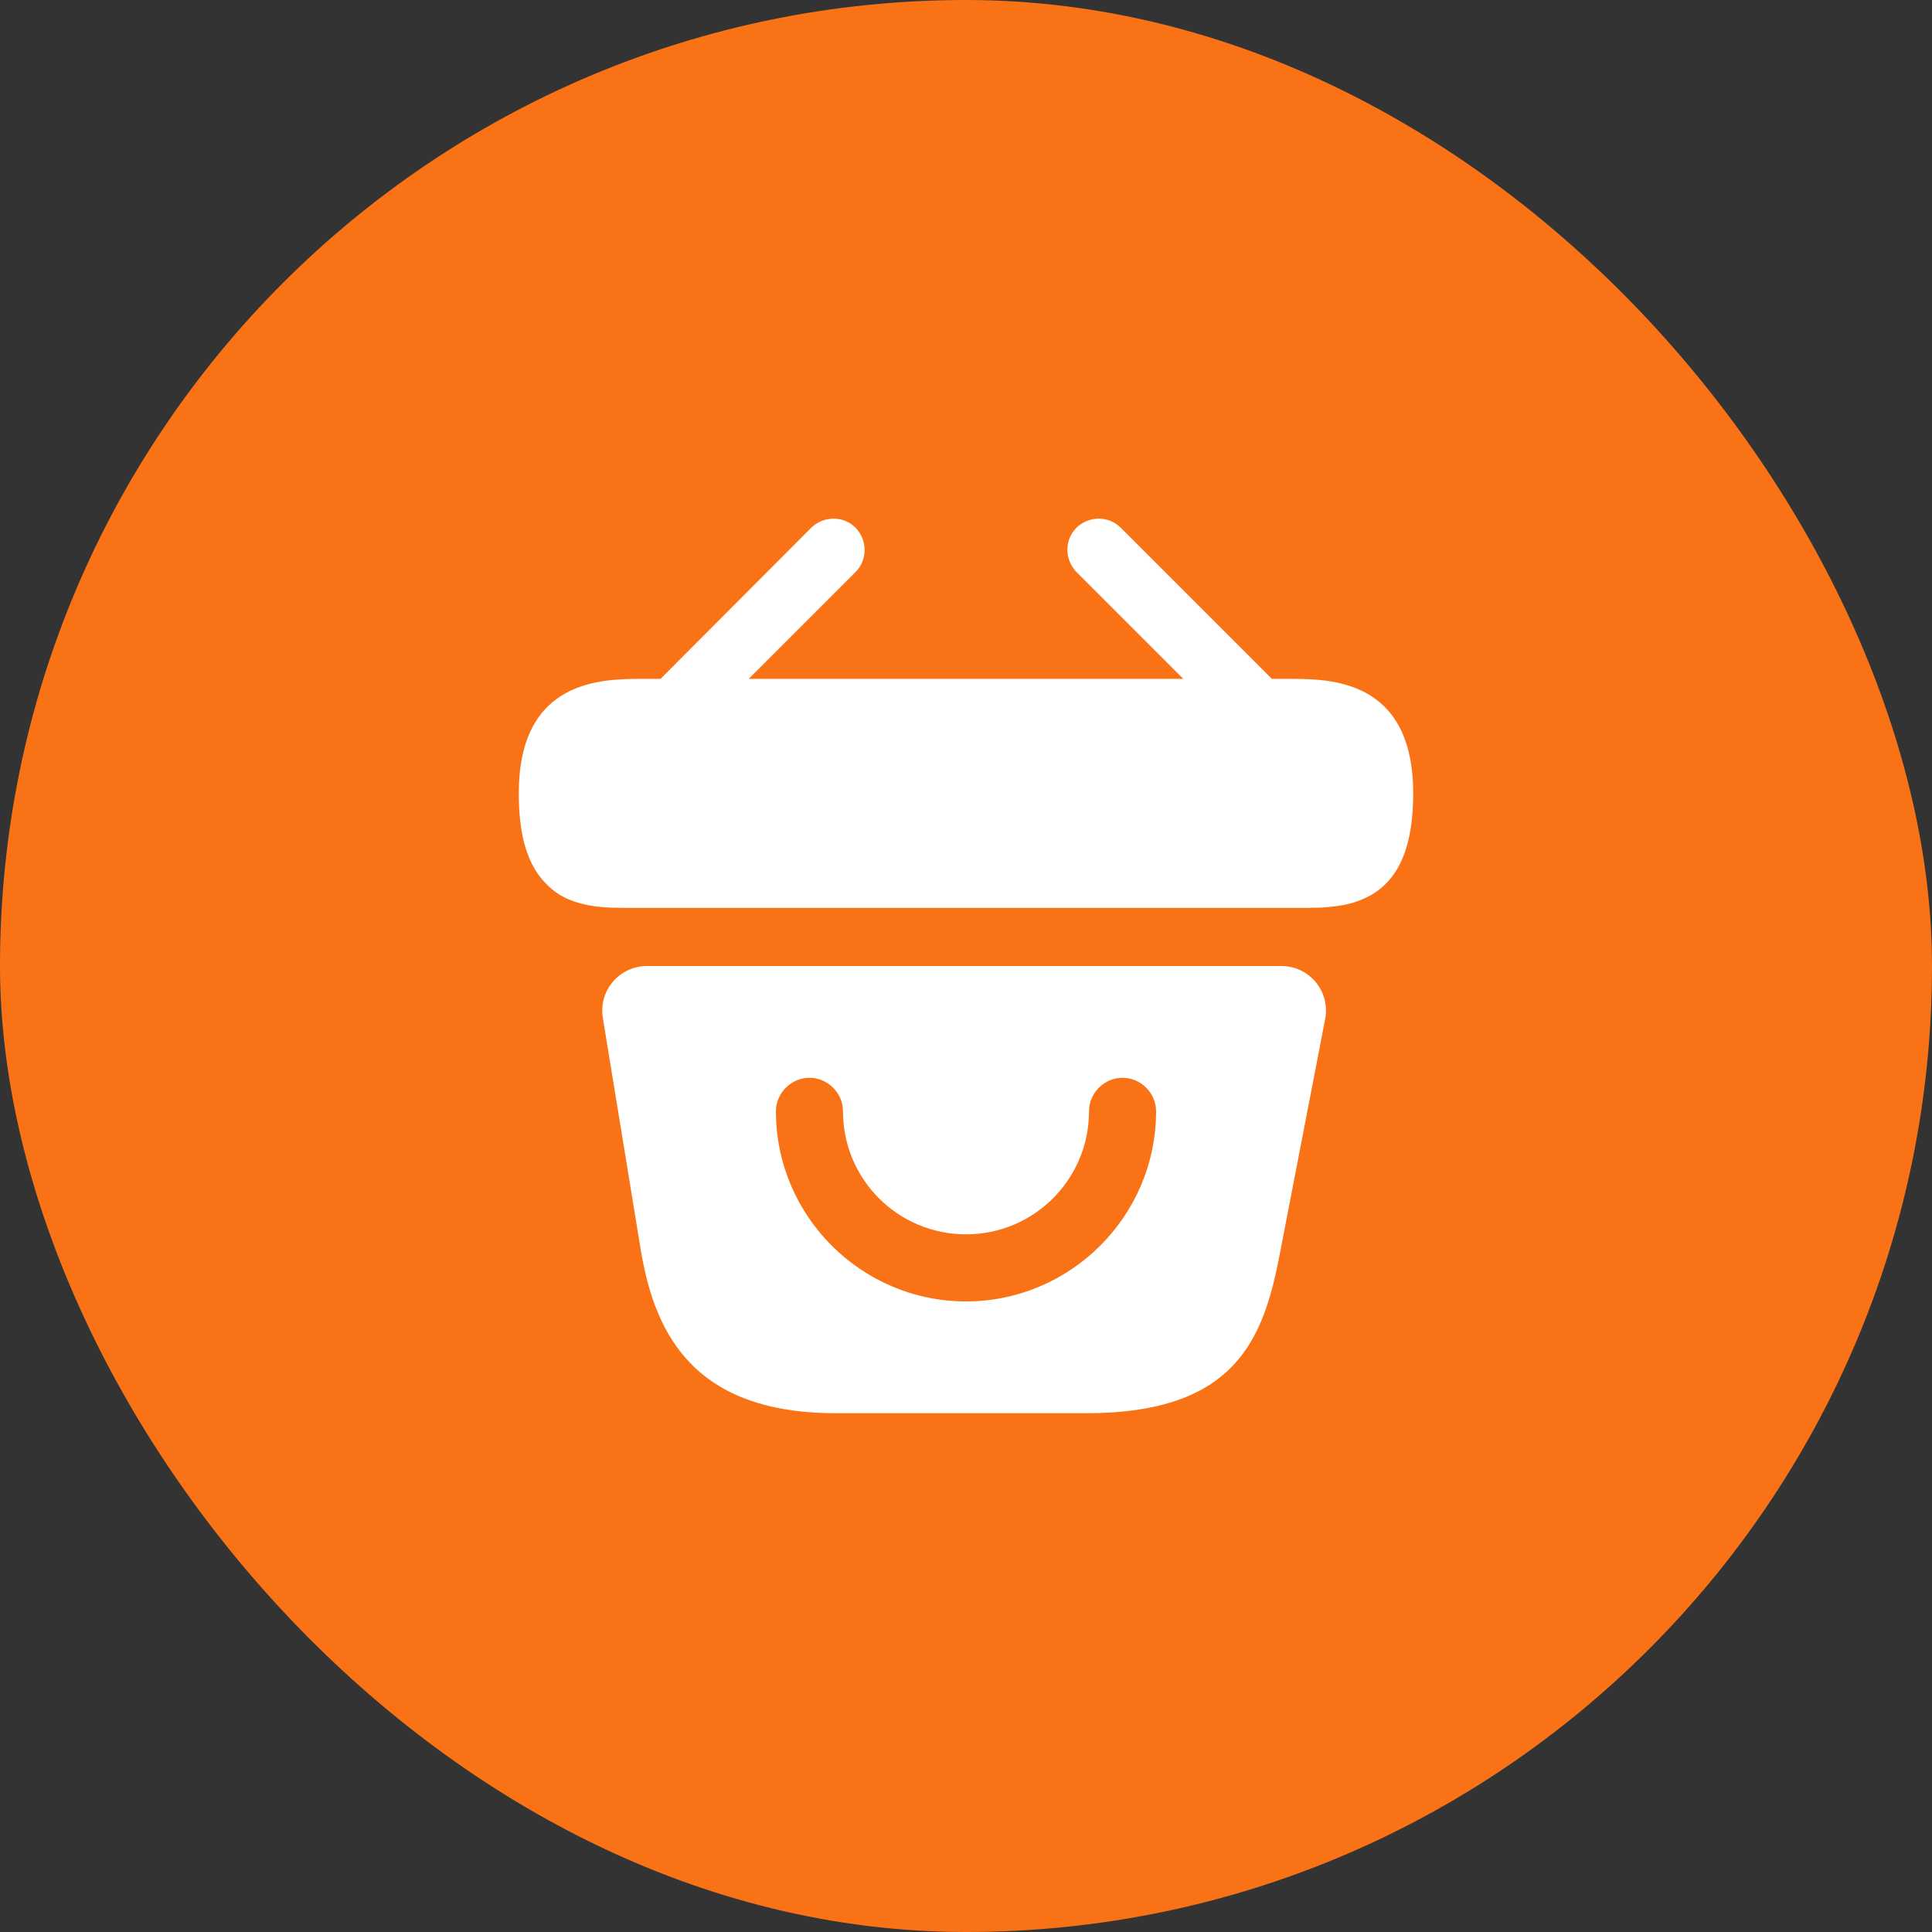 <svg width="36" height="36" viewBox="0 0 36 36" fill="none" xmlns="http://www.w3.org/2000/svg">
<rect x="0" y="0" width="36" height="36" fill="#333333" stroke="none"/>
<rect width="36" height="36" rx="18" fill="#F97316"/>
<path d="M24.033 12.65H23.7L20.883 9.833C20.658 9.608 20.292 9.608 20.058 9.833C19.833 10.058 19.833 10.425 20.058 10.658L22.05 12.65H13.95L15.942 10.658C16.167 10.433 16.167 10.067 15.942 9.833C15.717 9.608 15.35 9.608 15.117 9.833L12.308 12.65H11.975C11.225 12.65 9.667 12.65 9.667 14.783C9.667 15.592 9.833 16.125 10.183 16.475C10.383 16.683 10.625 16.792 10.883 16.85C11.125 16.908 11.383 16.917 11.633 16.917H24.367C24.625 16.917 24.867 16.9 25.1 16.85C25.8 16.683 26.333 16.183 26.333 14.783C26.333 12.65 24.775 12.65 24.033 12.65Z" fill="white"/>
<path d="M23.875 18H12.058C11.542 18 11.15 18.458 11.233 18.967L11.933 23.25C12.167 24.683 12.792 26.333 15.567 26.333H20.242C23.05 26.333 23.55 24.925 23.85 23.35L24.692 18.992C24.792 18.475 24.4 18 23.875 18ZM18 24.25C16.05 24.25 14.458 22.658 14.458 20.708C14.458 20.367 14.742 20.083 15.083 20.083C15.425 20.083 15.708 20.367 15.708 20.708C15.708 21.975 16.733 23 18 23C19.267 23 20.292 21.975 20.292 20.708C20.292 20.367 20.575 20.083 20.917 20.083C21.258 20.083 21.542 20.367 21.542 20.708C21.542 22.658 19.95 24.25 18 24.25Z" fill="white"/>
</svg>
